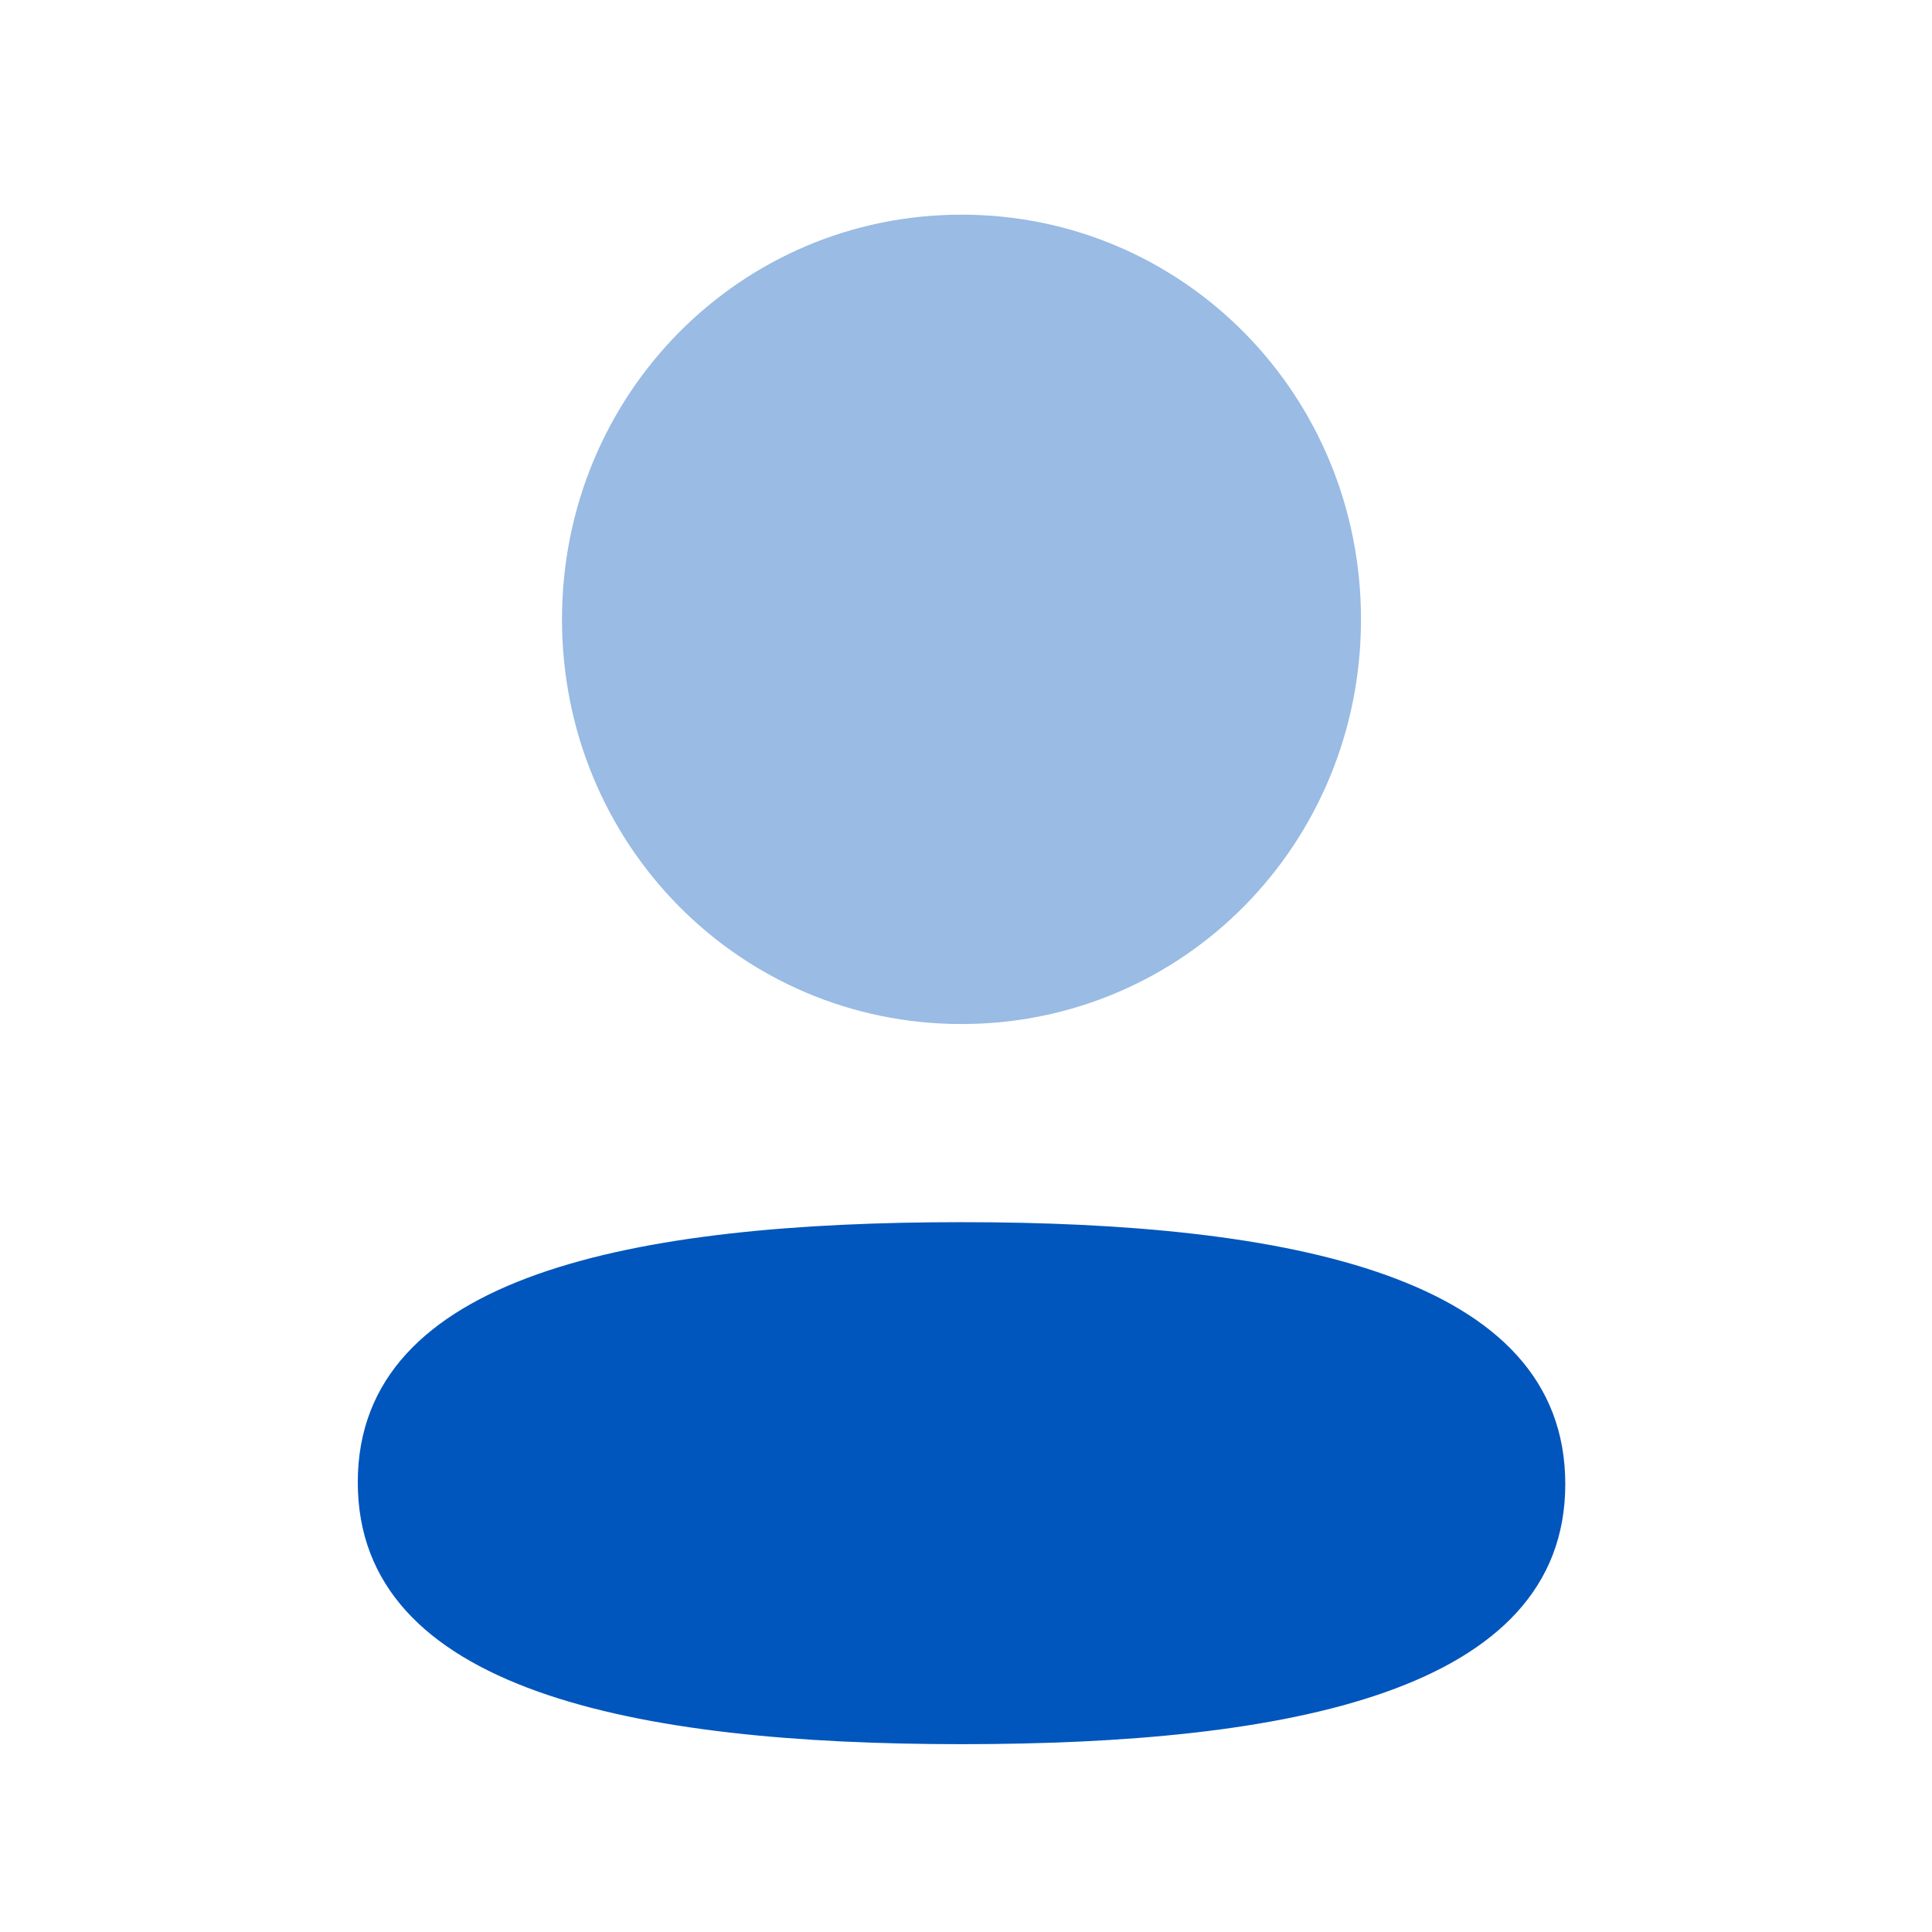 <svg width="27" height="27" viewBox="0 0 27 27" fill="none" xmlns="http://www.w3.org/2000/svg">
<path d="M13.438 17.08C8.886 17.08 5 17.808 5 20.715C5 23.621 8.862 24.375 13.438 24.375C17.988 24.375 21.875 23.647 21.875 20.74C21.875 17.833 18.013 17.08 13.438 17.08Z" fill="#0056BC"/>
<path opacity="0.4" d="M13.438 14.311C16.536 14.311 19.02 11.795 19.02 8.656C19.02 5.517 16.536 3 13.438 3C10.339 3 7.854 5.517 7.854 8.656C7.854 11.795 10.339 14.311 13.438 14.311Z" fill="#0056BC"/>
</svg>
